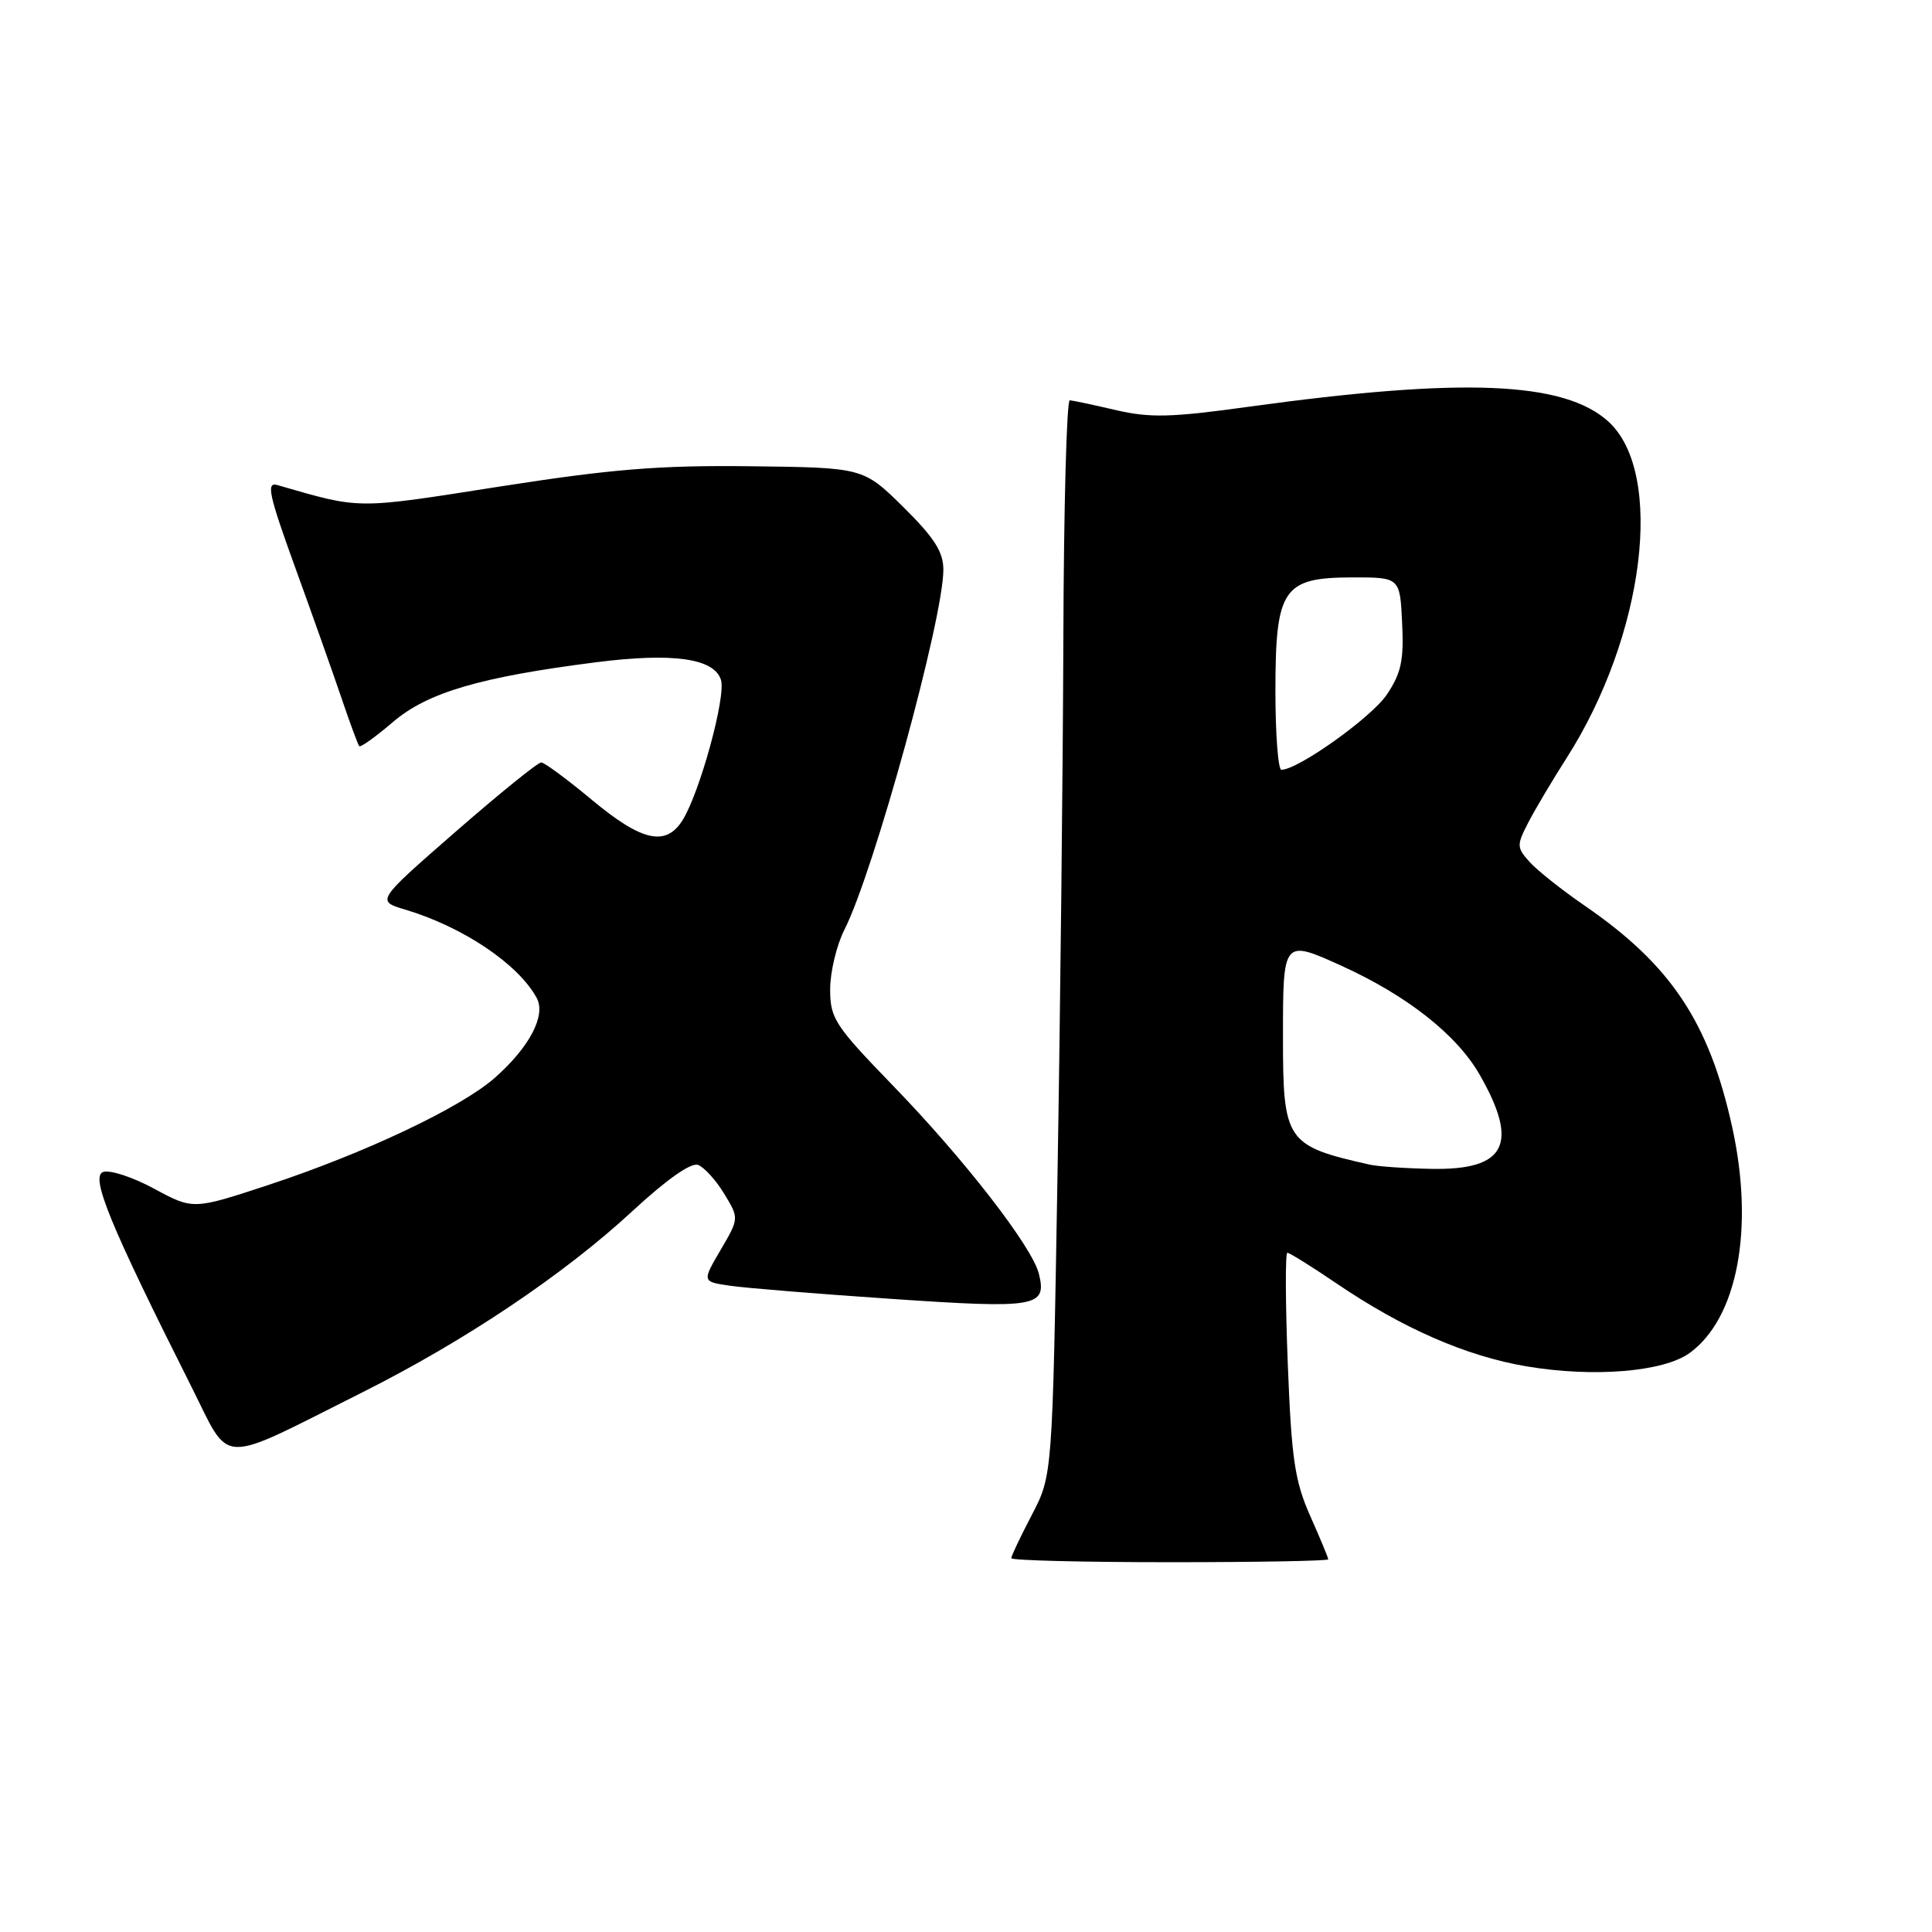 <?xml version="1.0" encoding="UTF-8" standalone="no"?>
<!DOCTYPE svg PUBLIC "-//W3C//DTD SVG 1.1//EN" "http://www.w3.org/Graphics/SVG/1.1/DTD/svg11.dtd" >
<svg xmlns="http://www.w3.org/2000/svg" xmlns:xlink="http://www.w3.org/1999/xlink" version="1.1" viewBox="0 0 256 256">
 <g >
 <path fill="currentColor"
d=" M 176.00 206.62 C 176.00 206.41 174.92 203.82 173.61 200.87 C 171.57 196.28 171.13 193.35 170.64 180.75 C 170.32 172.64 170.30 166.00 170.58 166.00 C 170.87 166.00 173.80 167.82 177.08 170.05 C 185.88 176.03 194.29 179.70 202.28 181.05 C 211.18 182.55 220.45 181.78 223.90 179.27 C 230.24 174.64 232.47 162.78 229.53 149.37 C 226.47 135.46 221.43 127.88 210.00 120.02 C 206.97 117.94 203.68 115.33 202.68 114.21 C 200.96 112.30 200.95 112.00 202.51 108.98 C 203.42 107.22 205.70 103.39 207.57 100.46 C 217.92 84.28 220.61 62.67 213.12 55.86 C 207.25 50.53 193.83 49.98 165.36 53.91 C 155.18 55.32 152.37 55.39 147.86 54.34 C 144.91 53.65 142.16 53.07 141.75 53.04 C 141.34 53.02 140.95 67.29 140.90 84.75 C 140.84 102.21 140.49 134.28 140.12 156.00 C 139.45 195.50 139.45 195.50 136.73 200.72 C 135.23 203.59 134.00 206.17 134.00 206.47 C 134.00 206.76 143.45 207.00 155.00 207.00 C 166.55 207.00 176.00 206.83 176.00 206.62 Z  M 48.04 184.48 C 61.62 177.67 74.76 168.85 83.82 160.46 C 88.35 156.27 91.57 154.01 92.50 154.36 C 93.32 154.68 94.88 156.39 95.96 158.18 C 97.94 161.43 97.94 161.43 95.48 165.63 C 93.02 169.83 93.02 169.83 96.76 170.37 C 98.82 170.67 108.50 171.46 118.29 172.12 C 137.38 173.42 138.76 173.18 137.65 168.76 C 136.76 165.19 127.78 153.61 118.35 143.88 C 110.60 135.87 110.00 134.96 110.00 131.09 C 110.00 128.80 110.85 125.25 111.88 123.21 C 115.79 115.52 125.00 82.01 125.00 75.49 C 125.00 73.12 123.80 71.25 119.70 67.19 C 114.39 61.96 114.39 61.96 99.45 61.78 C 87.29 61.64 81.08 62.15 66.15 64.48 C 46.95 67.49 47.93 67.50 36.74 64.27 C 35.25 63.84 35.62 65.55 39.09 75.13 C 41.36 81.38 44.13 89.20 45.25 92.50 C 46.37 95.80 47.43 98.67 47.60 98.87 C 47.77 99.07 49.78 97.63 52.07 95.67 C 56.64 91.76 63.61 89.71 79.00 87.75 C 89.17 86.46 94.62 87.23 95.53 90.08 C 96.23 92.29 92.69 105.17 90.40 108.75 C 88.19 112.19 85.03 111.47 78.48 106.03 C 75.19 103.29 72.15 101.04 71.72 101.03 C 71.28 101.01 66.19 105.14 60.39 110.19 C 49.85 119.38 49.85 119.38 53.67 120.52 C 61.34 122.81 68.67 127.73 71.12 132.24 C 72.37 134.56 70.15 138.78 65.55 142.83 C 61.02 146.80 48.31 152.81 35.55 157.02 C 25.59 160.30 25.59 160.30 20.41 157.50 C 17.56 155.96 14.52 154.97 13.65 155.30 C 11.97 155.95 14.59 162.33 25.34 183.70 C 30.68 194.31 28.58 194.24 48.04 184.48 Z  M 181.50 154.32 C 170.40 151.83 170.00 151.23 170.00 137.43 C 170.00 124.47 170.01 124.46 177.77 127.98 C 186.43 131.91 193.02 137.10 196.05 142.38 C 201.33 151.59 199.55 155.07 189.68 154.88 C 186.28 154.82 182.60 154.57 181.50 154.32 Z  M 169.00 91.61 C 169.00 78.01 169.99 76.53 179.15 76.51 C 185.50 76.50 185.50 76.50 185.79 82.54 C 186.03 87.51 185.67 89.19 183.76 92.04 C 181.73 95.06 172.00 102.00 169.79 102.00 C 169.36 102.00 169.00 97.32 169.00 91.61 Z "/>
</g>
</svg>